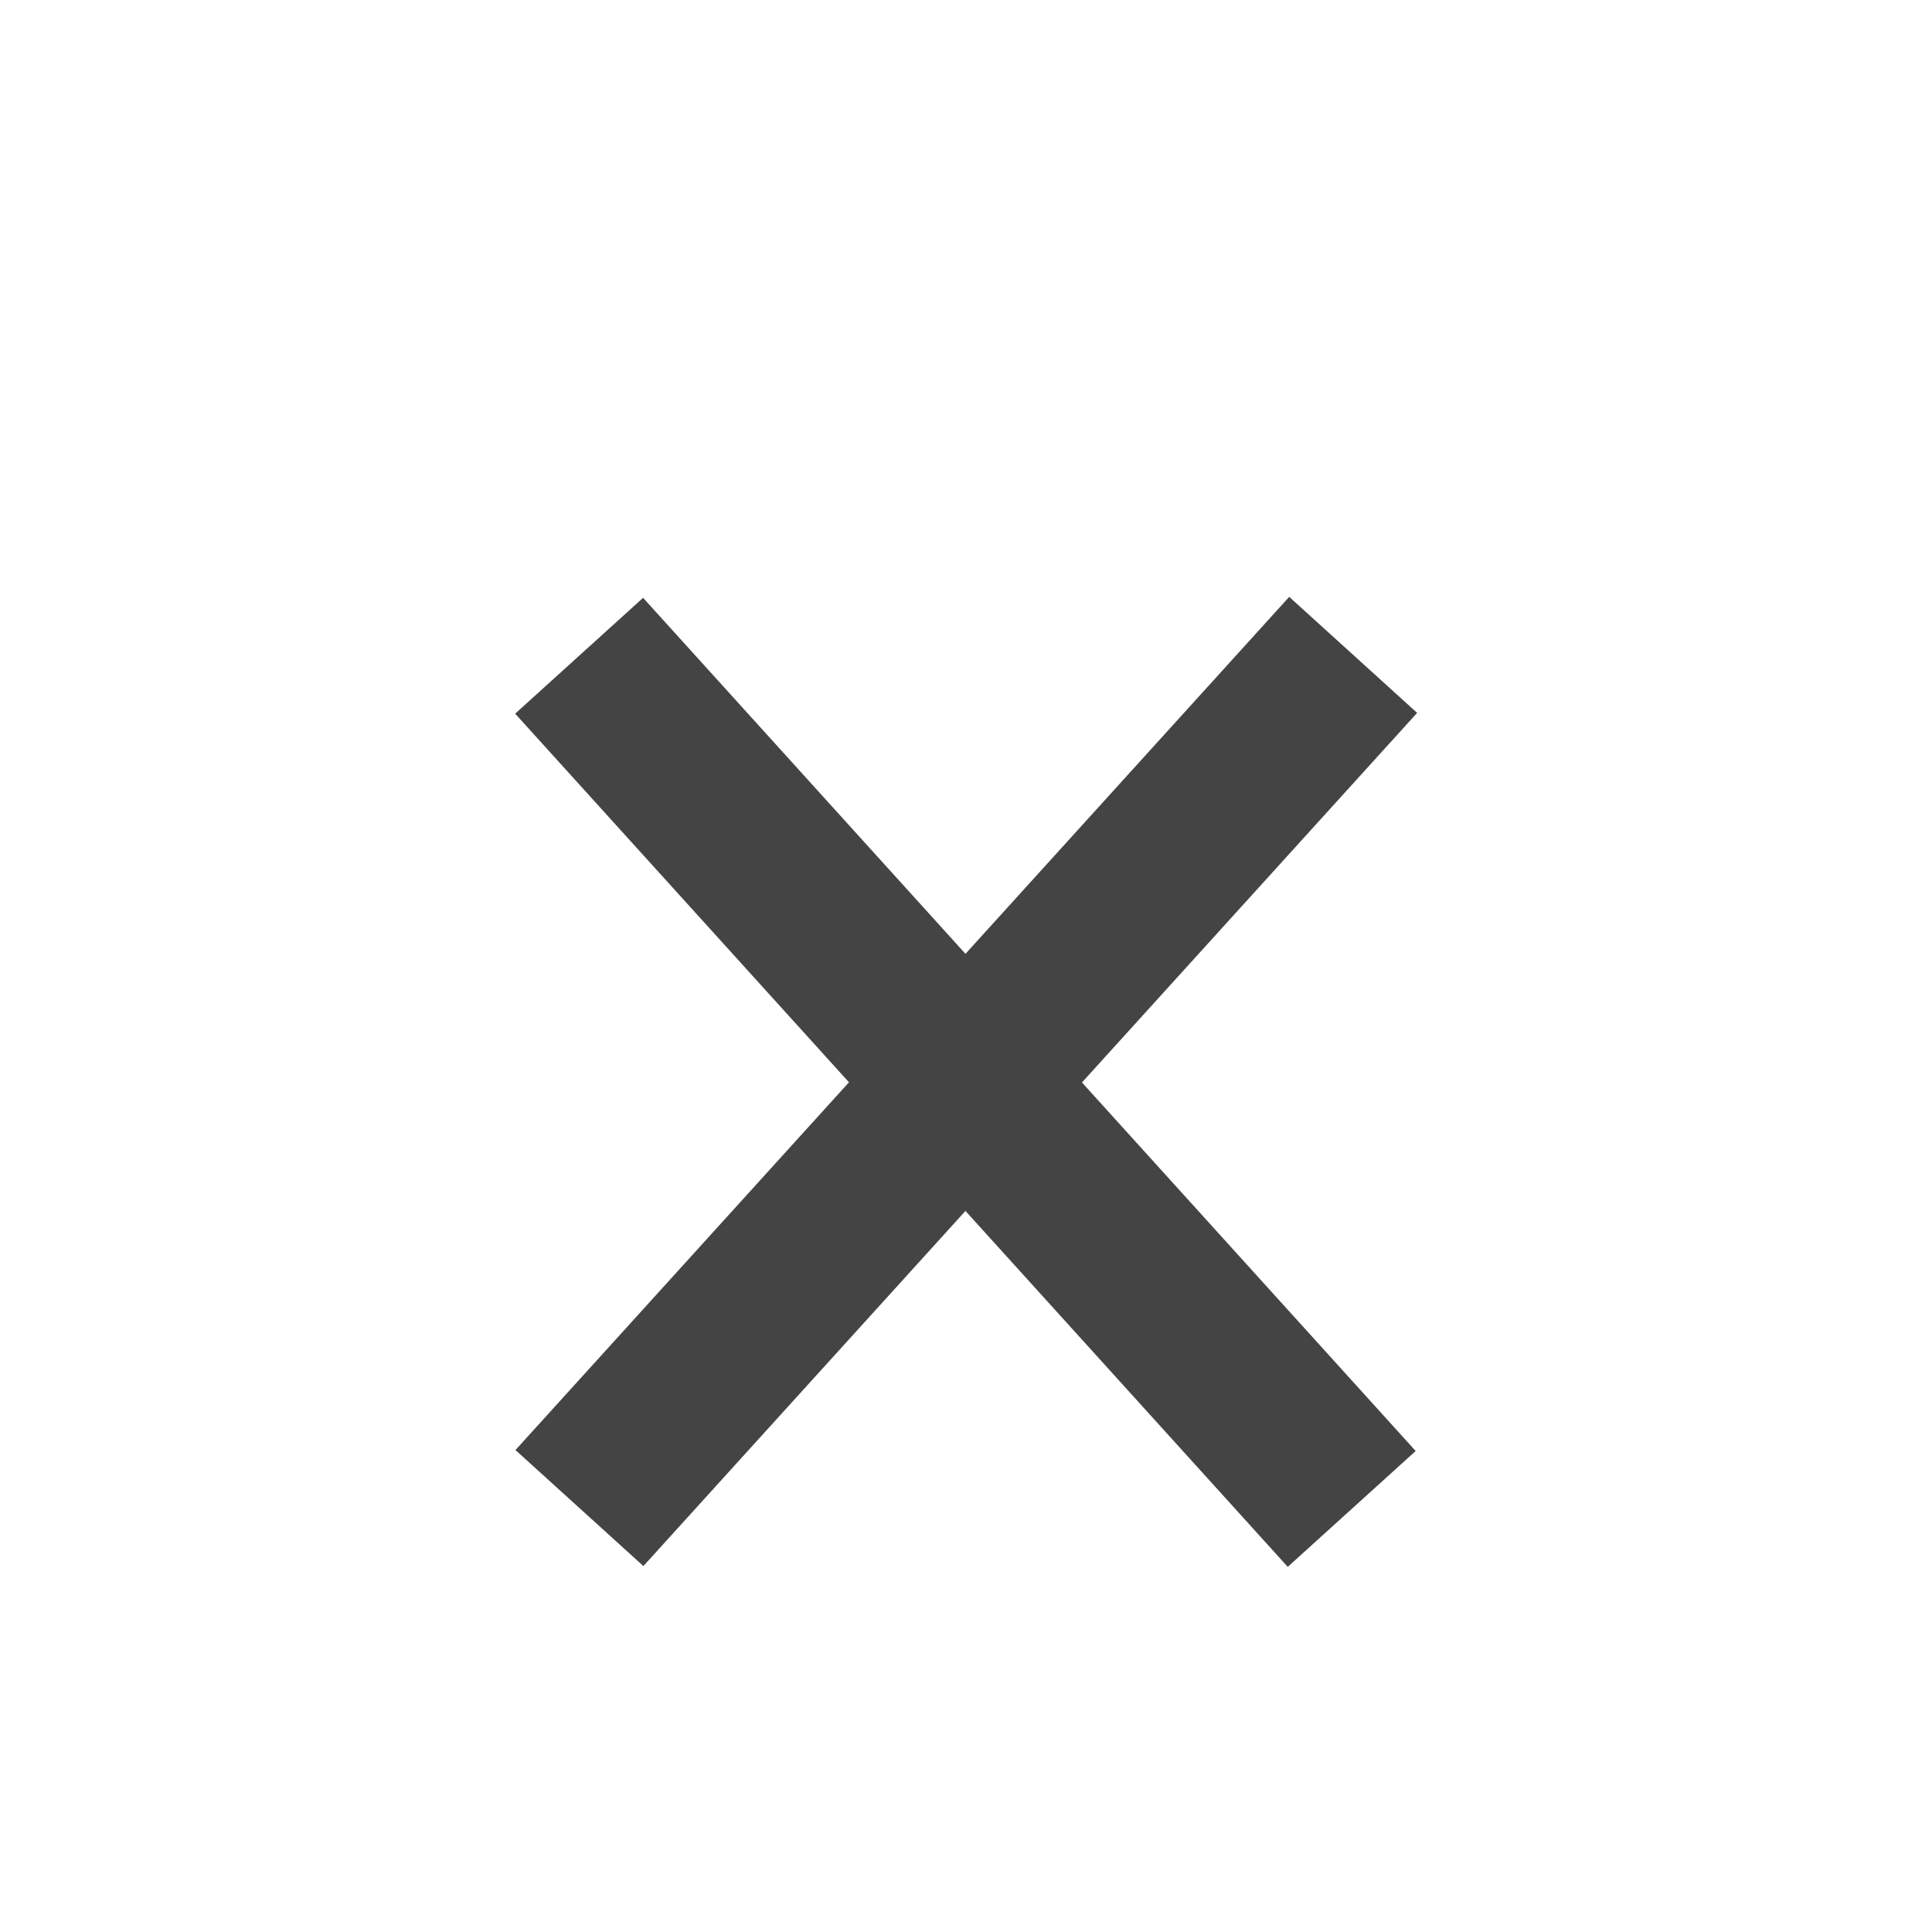 <?xml version="1.0" encoding="utf-8"?>
<!-- Generator: Adobe Illustrator 16.0.0, SVG Export Plug-In . SVG Version: 6.00 Build 0)  -->
<!DOCTYPE svg PUBLIC "-//W3C//DTD SVG 1.1//EN" "http://www.w3.org/Graphics/SVG/1.1/DTD/svg11.dtd">
<svg version="1.1" id="Layer_1" xmlns="http://www.w3.org/2000/svg" xmlns:xlink="http://www.w3.org/1999/xlink" x="0px" y="0px"
	 width="25px" height="25px" viewBox="0 0 25 25" enable-background="new 0 0 25 25" xml:space="preserve">
<rect x="11.383" y="6.549" transform="matrix(0.741 -0.671 0.671 0.741 -6.163 12.02)" fill="#444444" width="2.234" height="14.899"/>
<rect x="11.382" y="6.55" transform="matrix(-0.741 -0.672 0.672 -0.741 12.358 32.767)" fill="#444444" width="2.234" height="14.899"/>
</svg>
